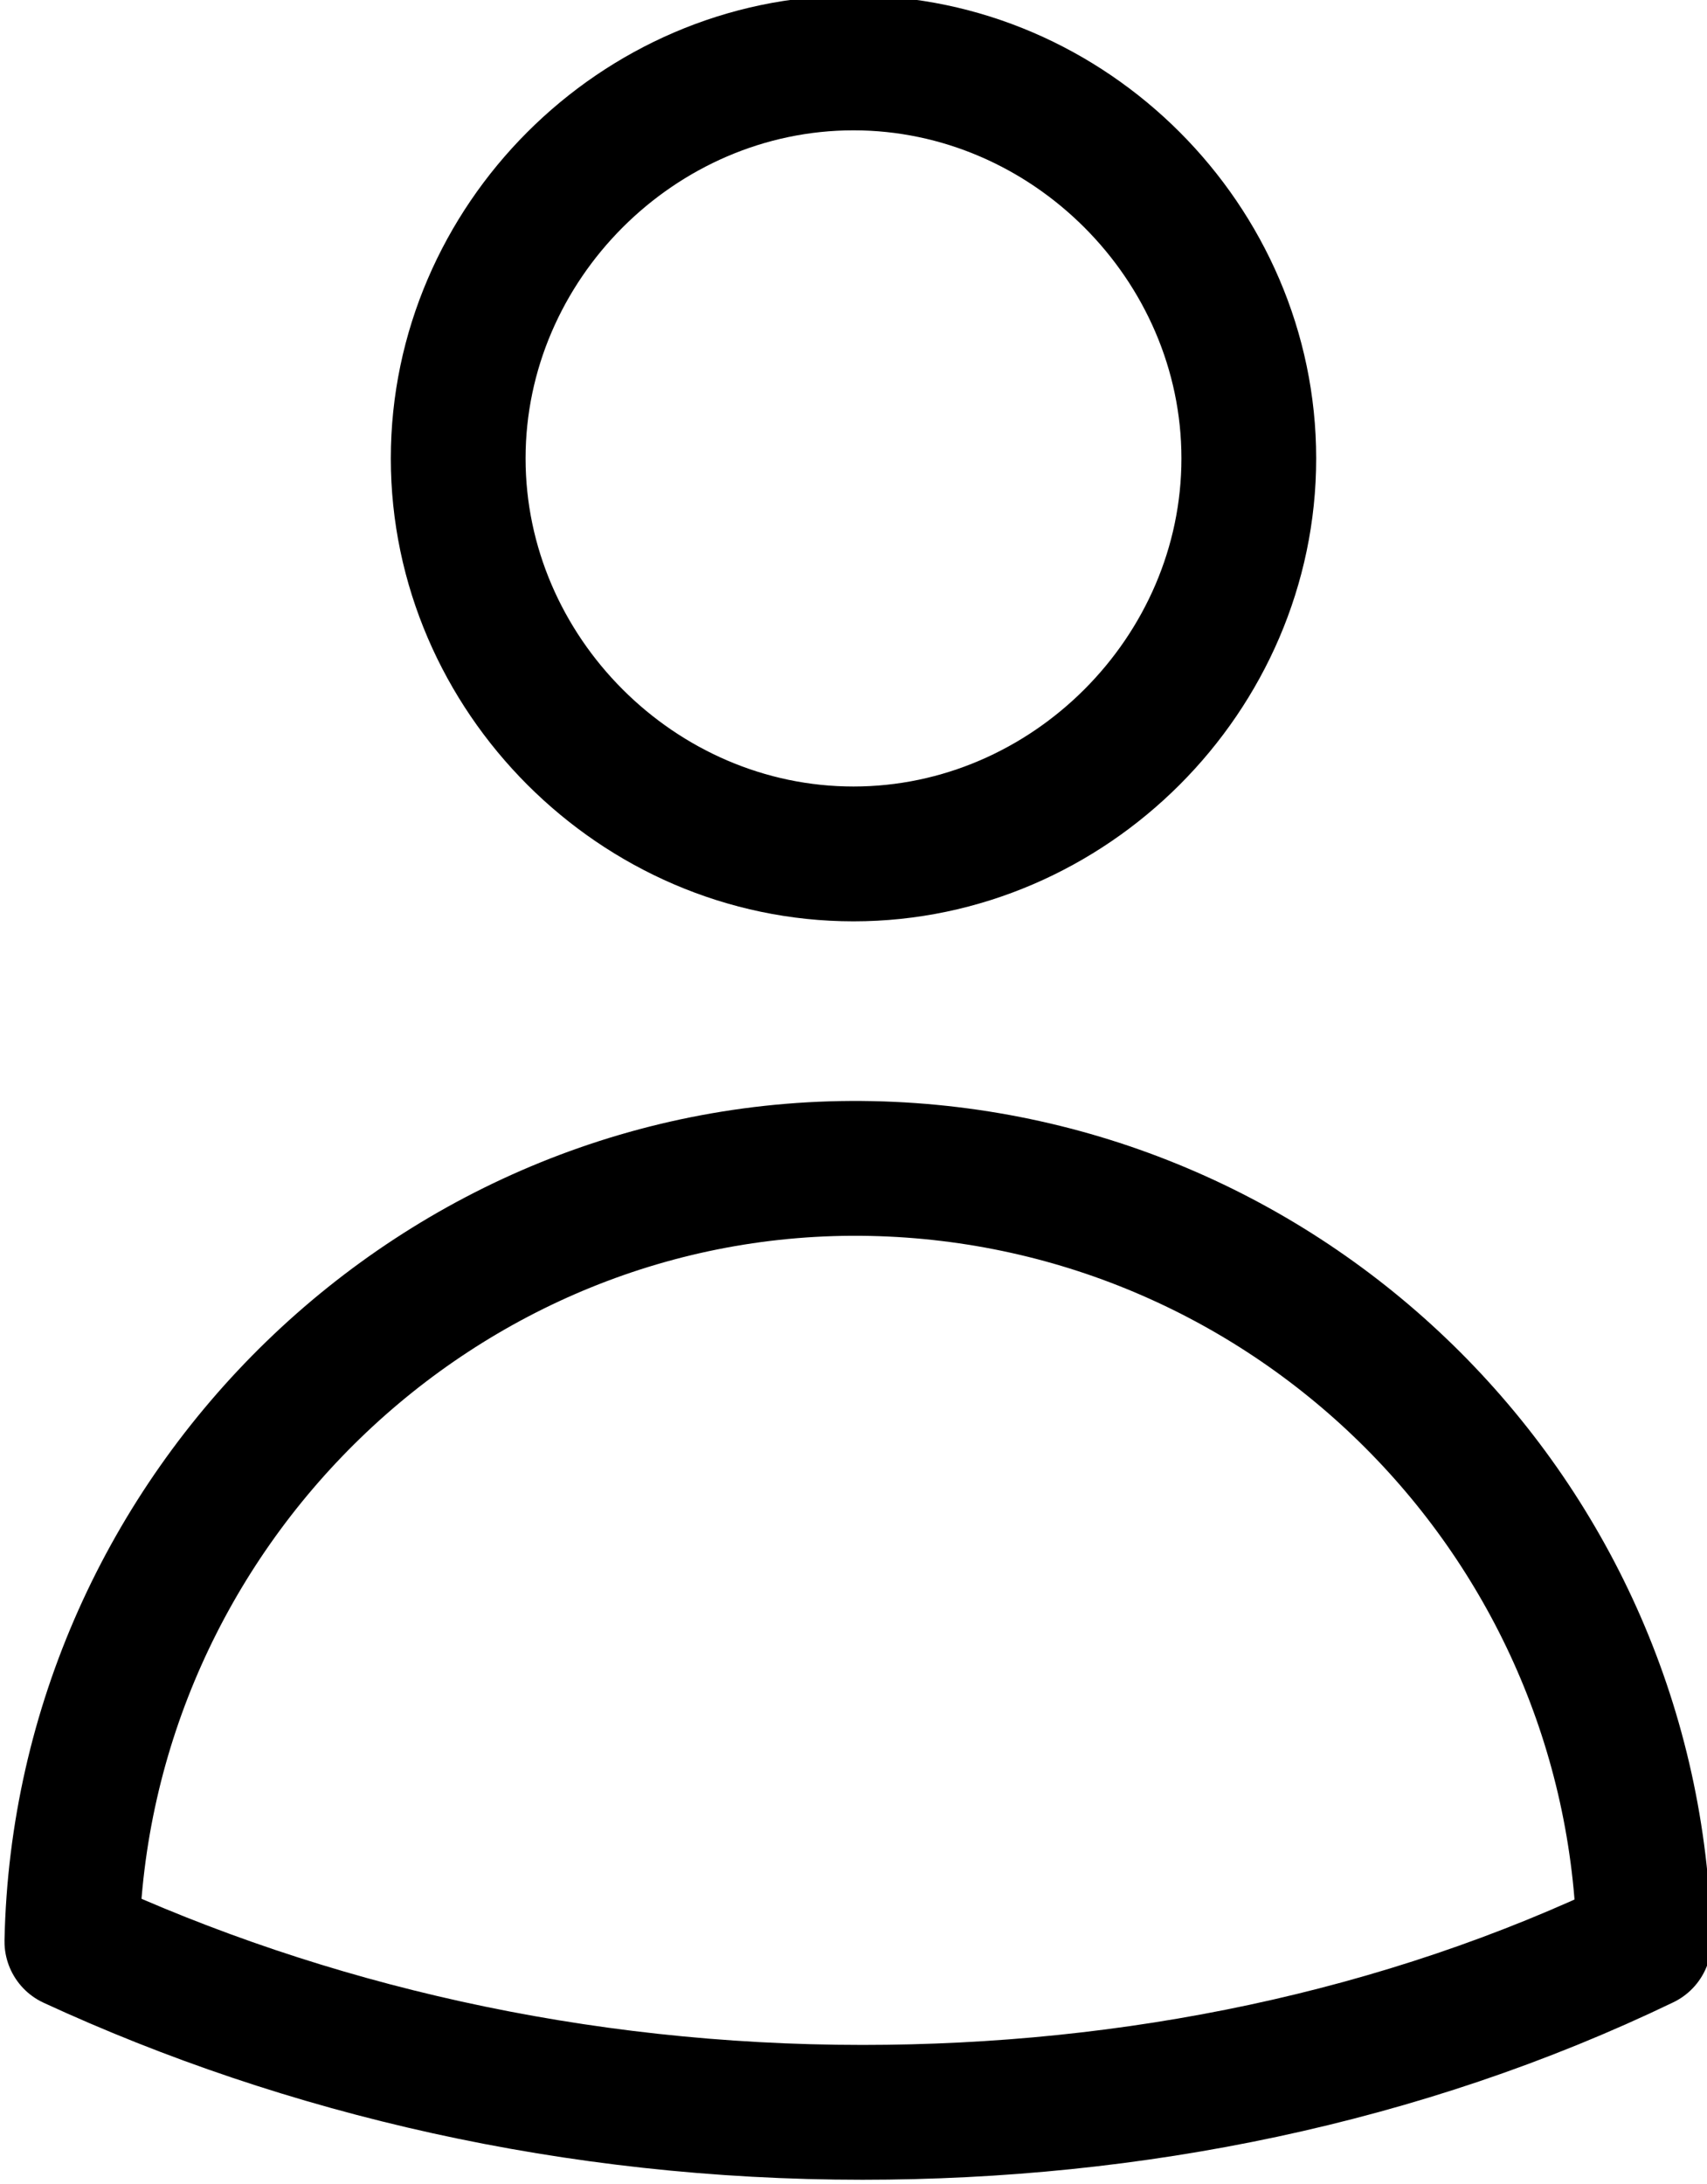 <?xml version="1.0" encoding="utf-8"?>
<!-- Generator: Adobe Illustrator 24.3.0, SVG Export Plug-In . SVG Version: 6.00 Build 0)  -->
<svg version="1.1" id="Layer_1" xmlns="http://www.w3.org/2000/svg" xmlns:xlink="http://www.w3.org/1999/xlink" x="0px" y="0px"
	 viewBox="0 0 19 24.3" style="enable-background:new 0 0 19 24.3;" xml:space="preserve">
<style type="text/css">
	.st0{fill:none;stroke:#000000;stroke-width:1.5;stroke-linecap:round;stroke-linejoin:round;stroke-miterlimit:4.667;}
</style>
<path class="st0" d="M13.9,5.1c0,2.4-2,4.4-4.4,4.4s-4.4-2-4.4-4.4s2-4.4,4.4-4.4S13.9,2.7,13.9,5.1z M0.8,21.6
	c0.1-4.8,4.1-8.7,8.9-8.6c4.7,0.1,8.5,3.9,8.6,8.6c-2.7,1.3-5.7,1.9-8.7,1.9C6.4,23.5,3.4,22.8,0.8,21.6z"/>
</svg>
